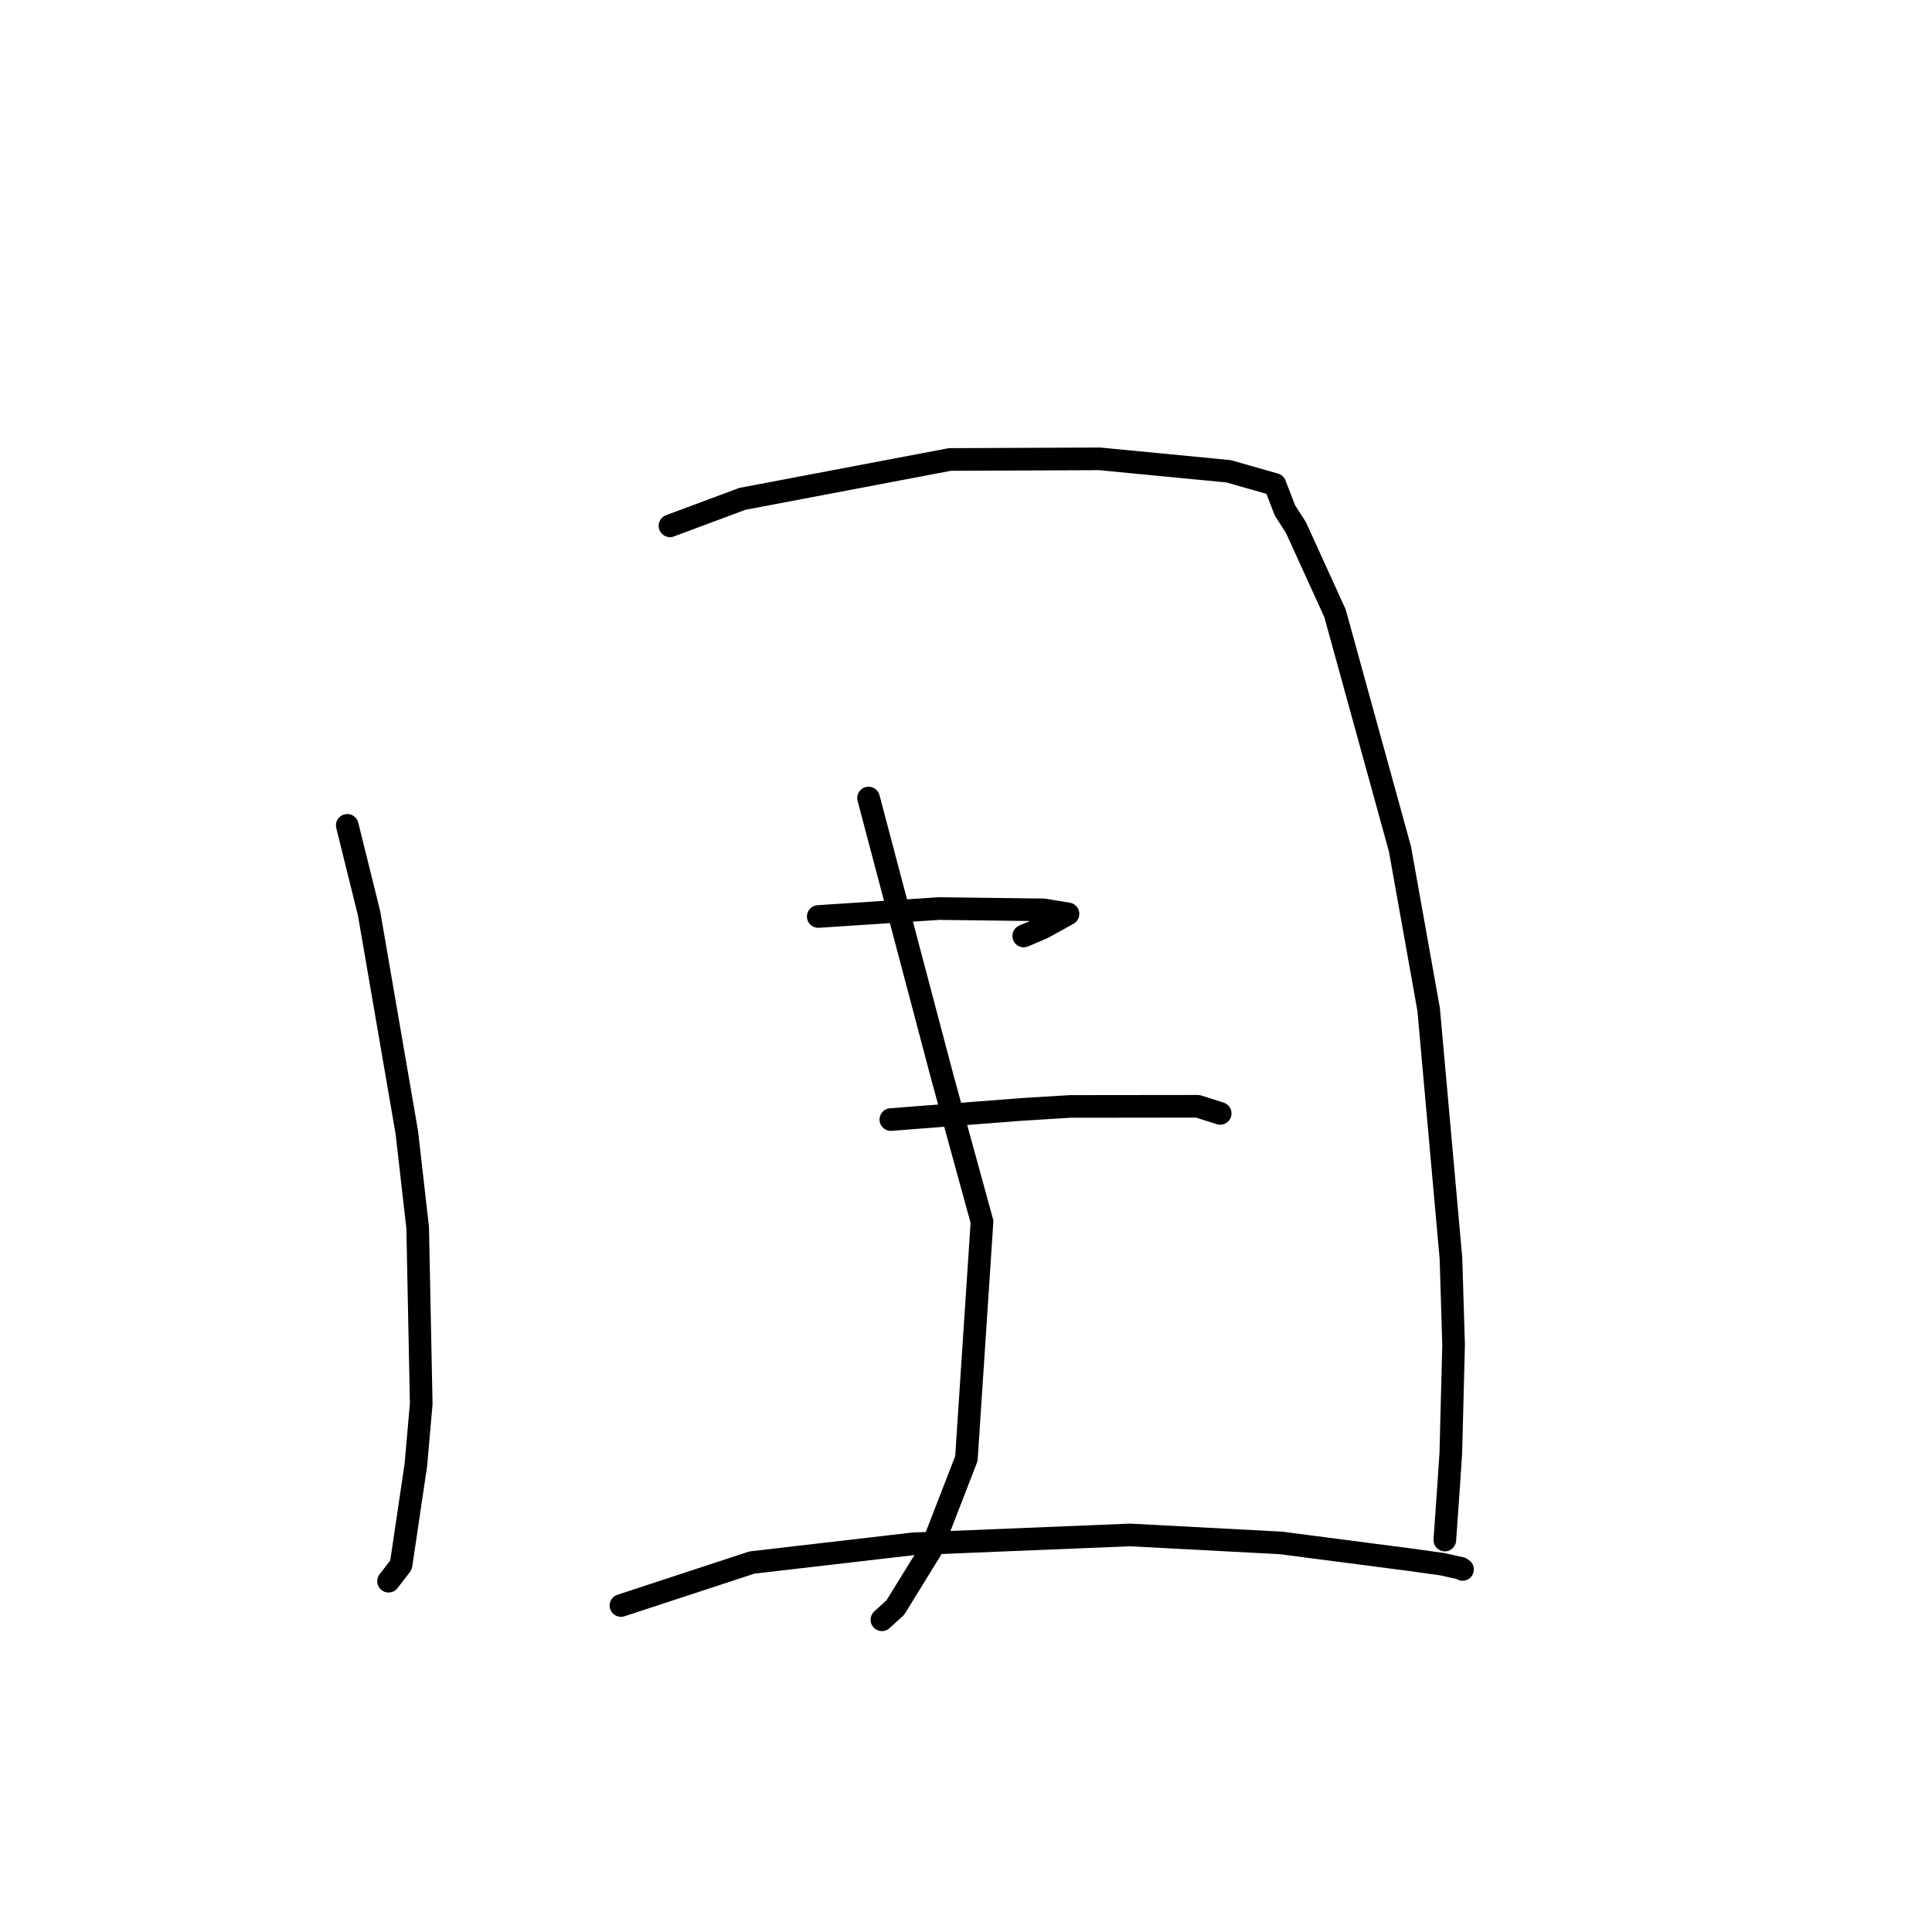 <?xml version="1.0" standalone="no"?>
    <svg width="256" height="256" xmlns="http://www.w3.org/2000/svg" version="1.1">
    <polyline stroke="black" stroke-width="3" stroke-linecap="round" fill="transparent" stroke-linejoin="round" points="46.014 109.365 48.904 121.022 53.905 150.054 55.344 162.661 55.815 186.011 55.105 194.096 53.142 207.365 51.636 209.319 51.486 209.515 " />
        <polyline stroke="black" stroke-width="3" stroke-linecap="round" fill="transparent" stroke-linejoin="round" points="88.775 69.675 98.361 66.102 125.86 60.884 145.698 60.799 162.785 62.446 168.933 64.194 170.264 67.636 171.722 69.909 176.896 81.265 185.502 112.493 189.305 133.767 192.259 166.727 192.608 178.187 192.24 192.552 191.958 196.802 191.493 203.404 191.447 204.065 " />
        <polyline stroke="black" stroke-width="3" stroke-linecap="round" fill="transparent" stroke-linejoin="round" points="115.086 105.743 124.911 142.902 130.121 161.883 128.051 193.278 123.377 205.323 118.632 213.013 117.02 214.482 116.859 214.628 " />
        <polyline stroke="black" stroke-width="3" stroke-linecap="round" fill="transparent" stroke-linejoin="round" points="108.422 121.44 124.435 120.389 138.261 120.561 141.517 121.095 138.187 122.938 135.648 124.022 " />
        <polyline stroke="black" stroke-width="3" stroke-linecap="round" fill="transparent" stroke-linejoin="round" points="118.042 148.347 135.474 146.996 141.817 146.608 158.716 146.589 161.394 147.44 161.661 147.525 161.68 147.531 " />
        <polyline stroke="black" stroke-width="3" stroke-linecap="round" fill="transparent" stroke-linejoin="round" points="82.28 212.739 99.627 207.045 121.034 204.562 149.744 203.389 169.75 204.447 186.792 206.664 191.104 207.263 193.583 207.814 193.774 207.946 193.792 207.958 193.793 207.959 " />
        </svg>